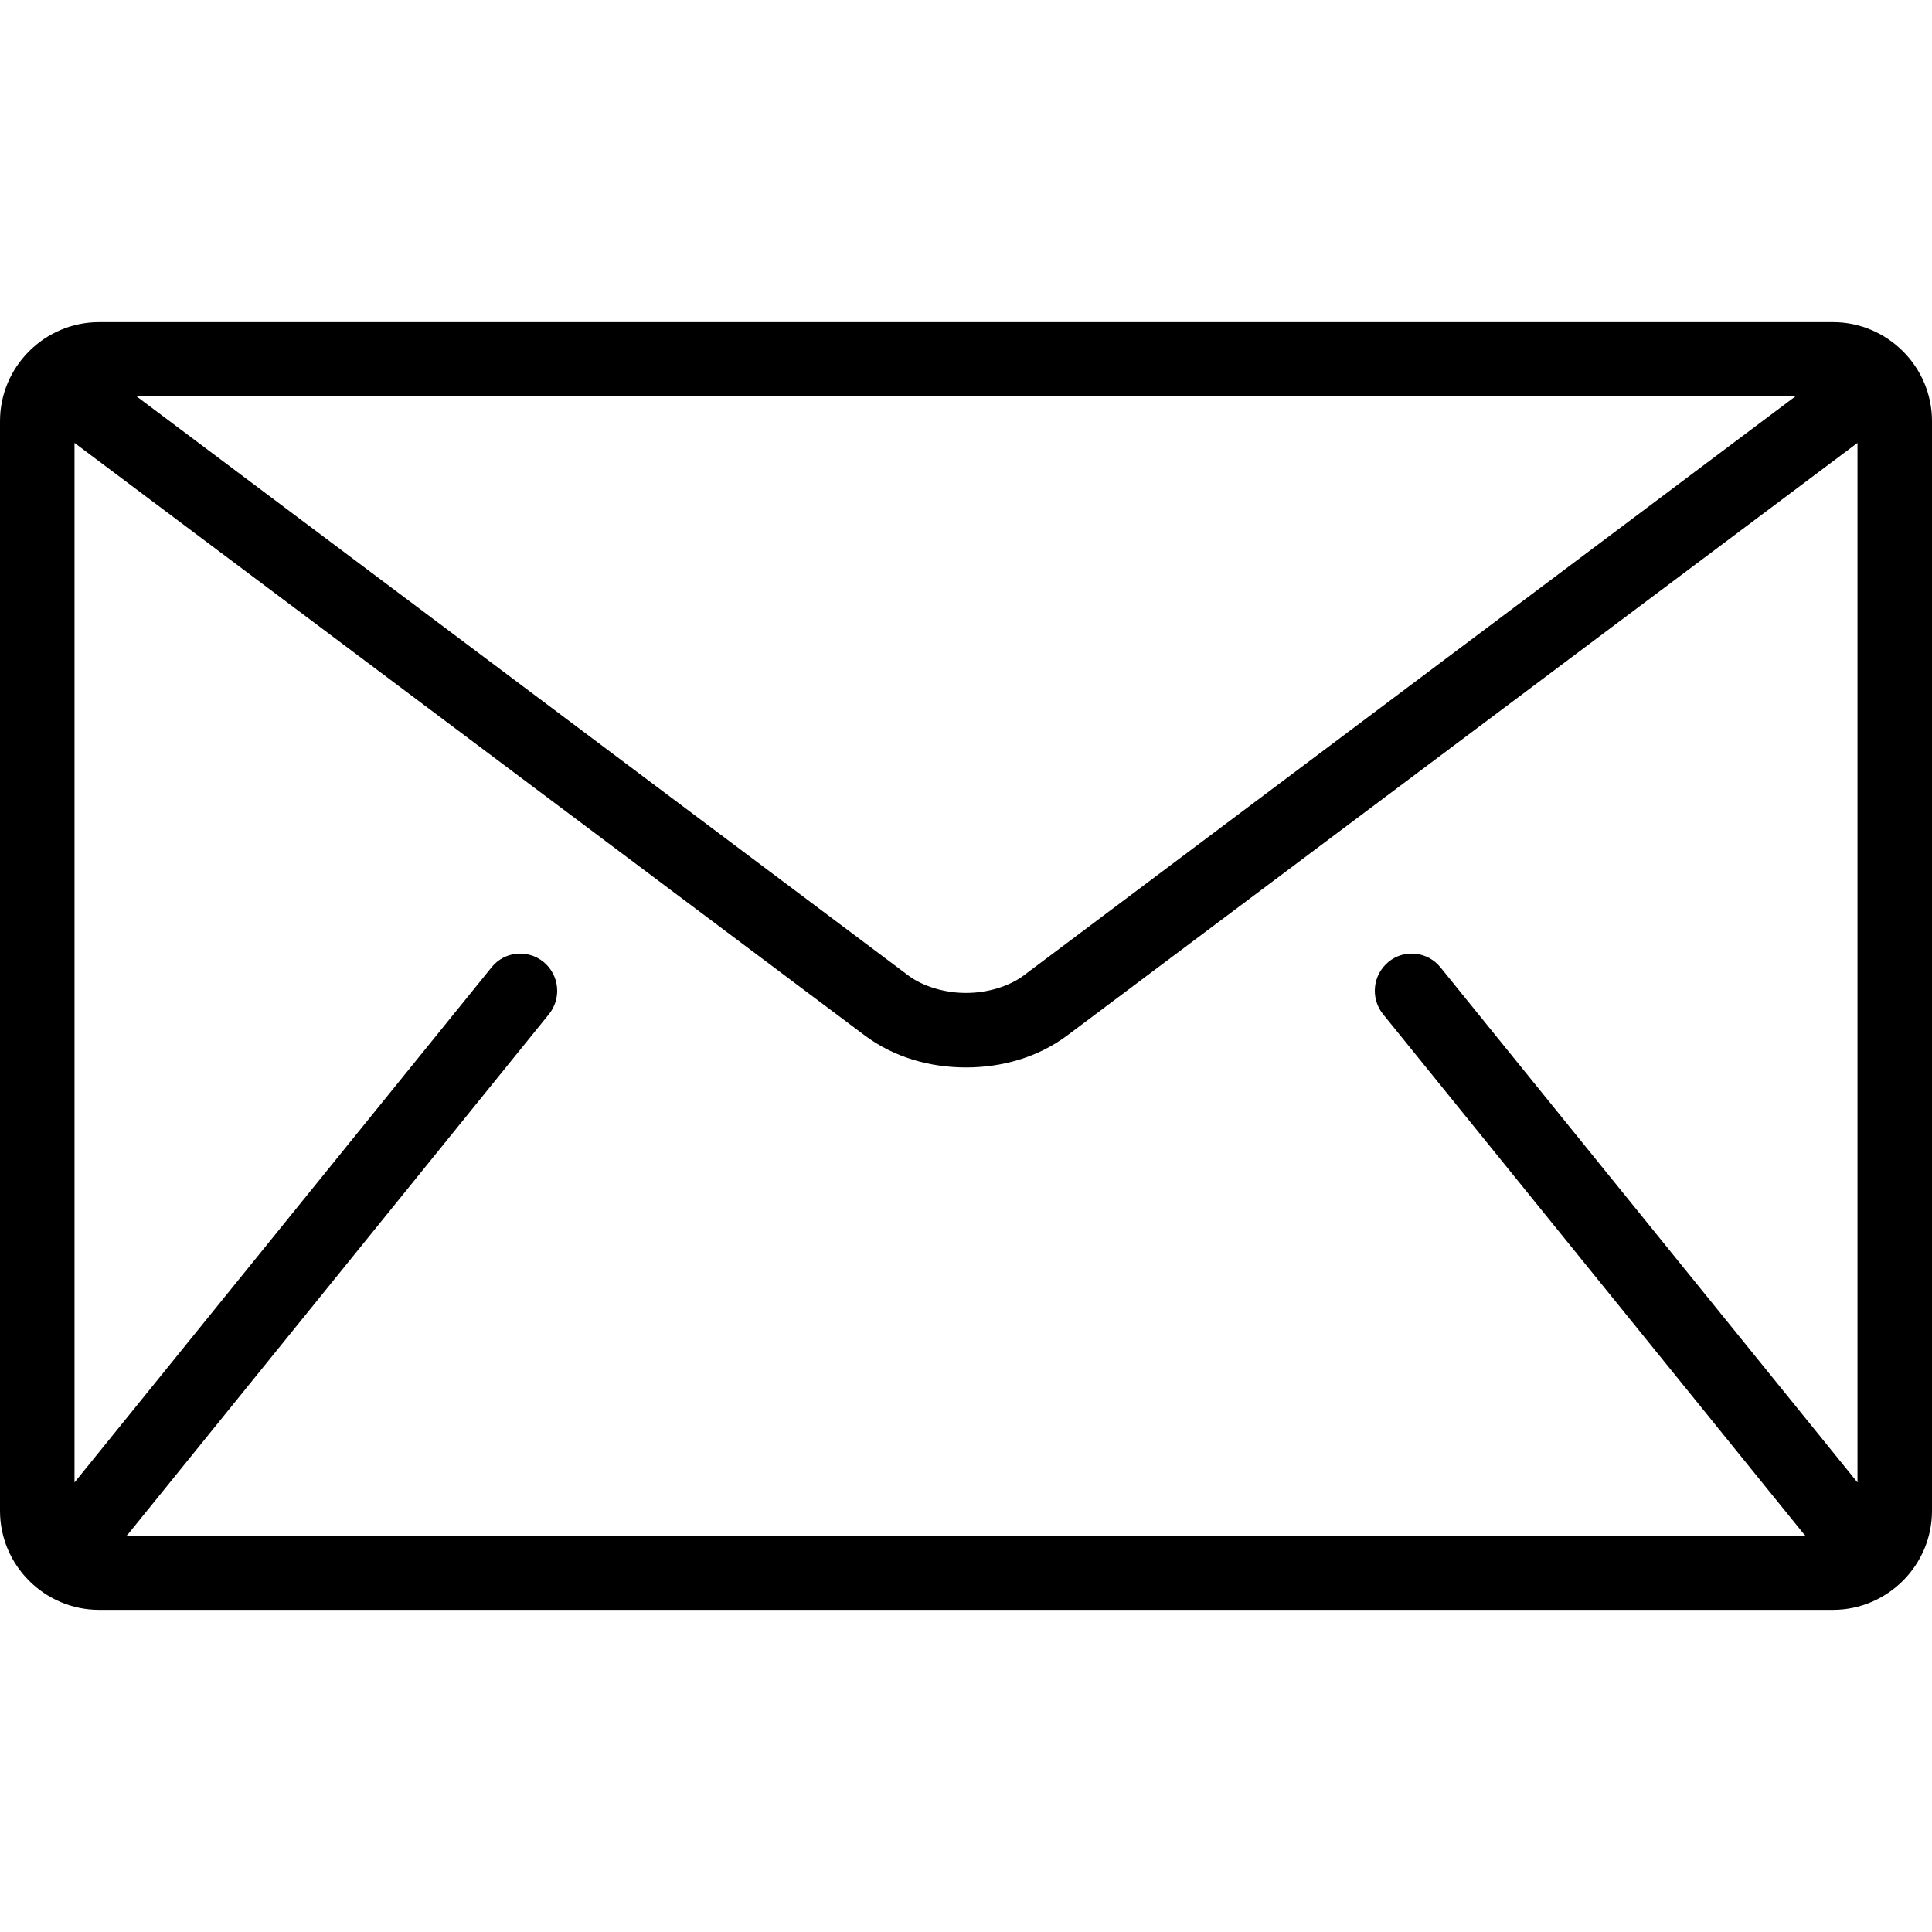 <?xml version="1.0" encoding="UTF-8"?>
<svg xmlns="http://www.w3.org/2000/svg" xmlns:xlink="http://www.w3.org/1999/xlink" width="16pt" height="16pt" viewBox="0 0 16 16" version="1.1">
<g id="surface1">
<path style=" stroke:none;fill-rule:nonzero;fill:rgb(0%,0%,0%);fill-opacity:1;" d="M 15.18 2.668 L 0.82 2.668 C 0.371 2.668 0 3.035 0 3.488 L 0 12.512 C 0 12.965 0.371 13.332 0.82 13.332 L 15.18 13.332 C 15.629 13.332 16 12.965 16 12.512 L 16 3.488 C 16 3.035 15.629 2.668 15.18 2.668 Z M 14.871 3.281 L 8.473 8.082 C 8.355 8.168 8.18 8.223 8 8.223 C 7.82 8.223 7.645 8.168 7.527 8.082 L 1.129 3.281 Z M 11.453 8.398 L 14.941 12.707 C 14.945 12.711 14.949 12.715 14.953 12.719 L 1.047 12.719 C 1.051 12.715 1.055 12.711 1.059 12.707 L 4.547 8.398 C 4.652 8.266 4.633 8.074 4.5 7.965 C 4.367 7.859 4.176 7.879 4.07 8.012 L 0.617 12.277 L 0.617 3.668 L 7.16 8.574 C 7.406 8.758 7.703 8.84 8 8.84 C 8.297 8.84 8.594 8.758 8.84 8.574 L 15.383 3.668 L 15.383 12.277 L 11.93 8.012 C 11.824 7.879 11.629 7.859 11.5 7.965 C 11.367 8.074 11.348 8.266 11.453 8.398 Z M 11.453 8.398 "/>
</g>
</svg>
